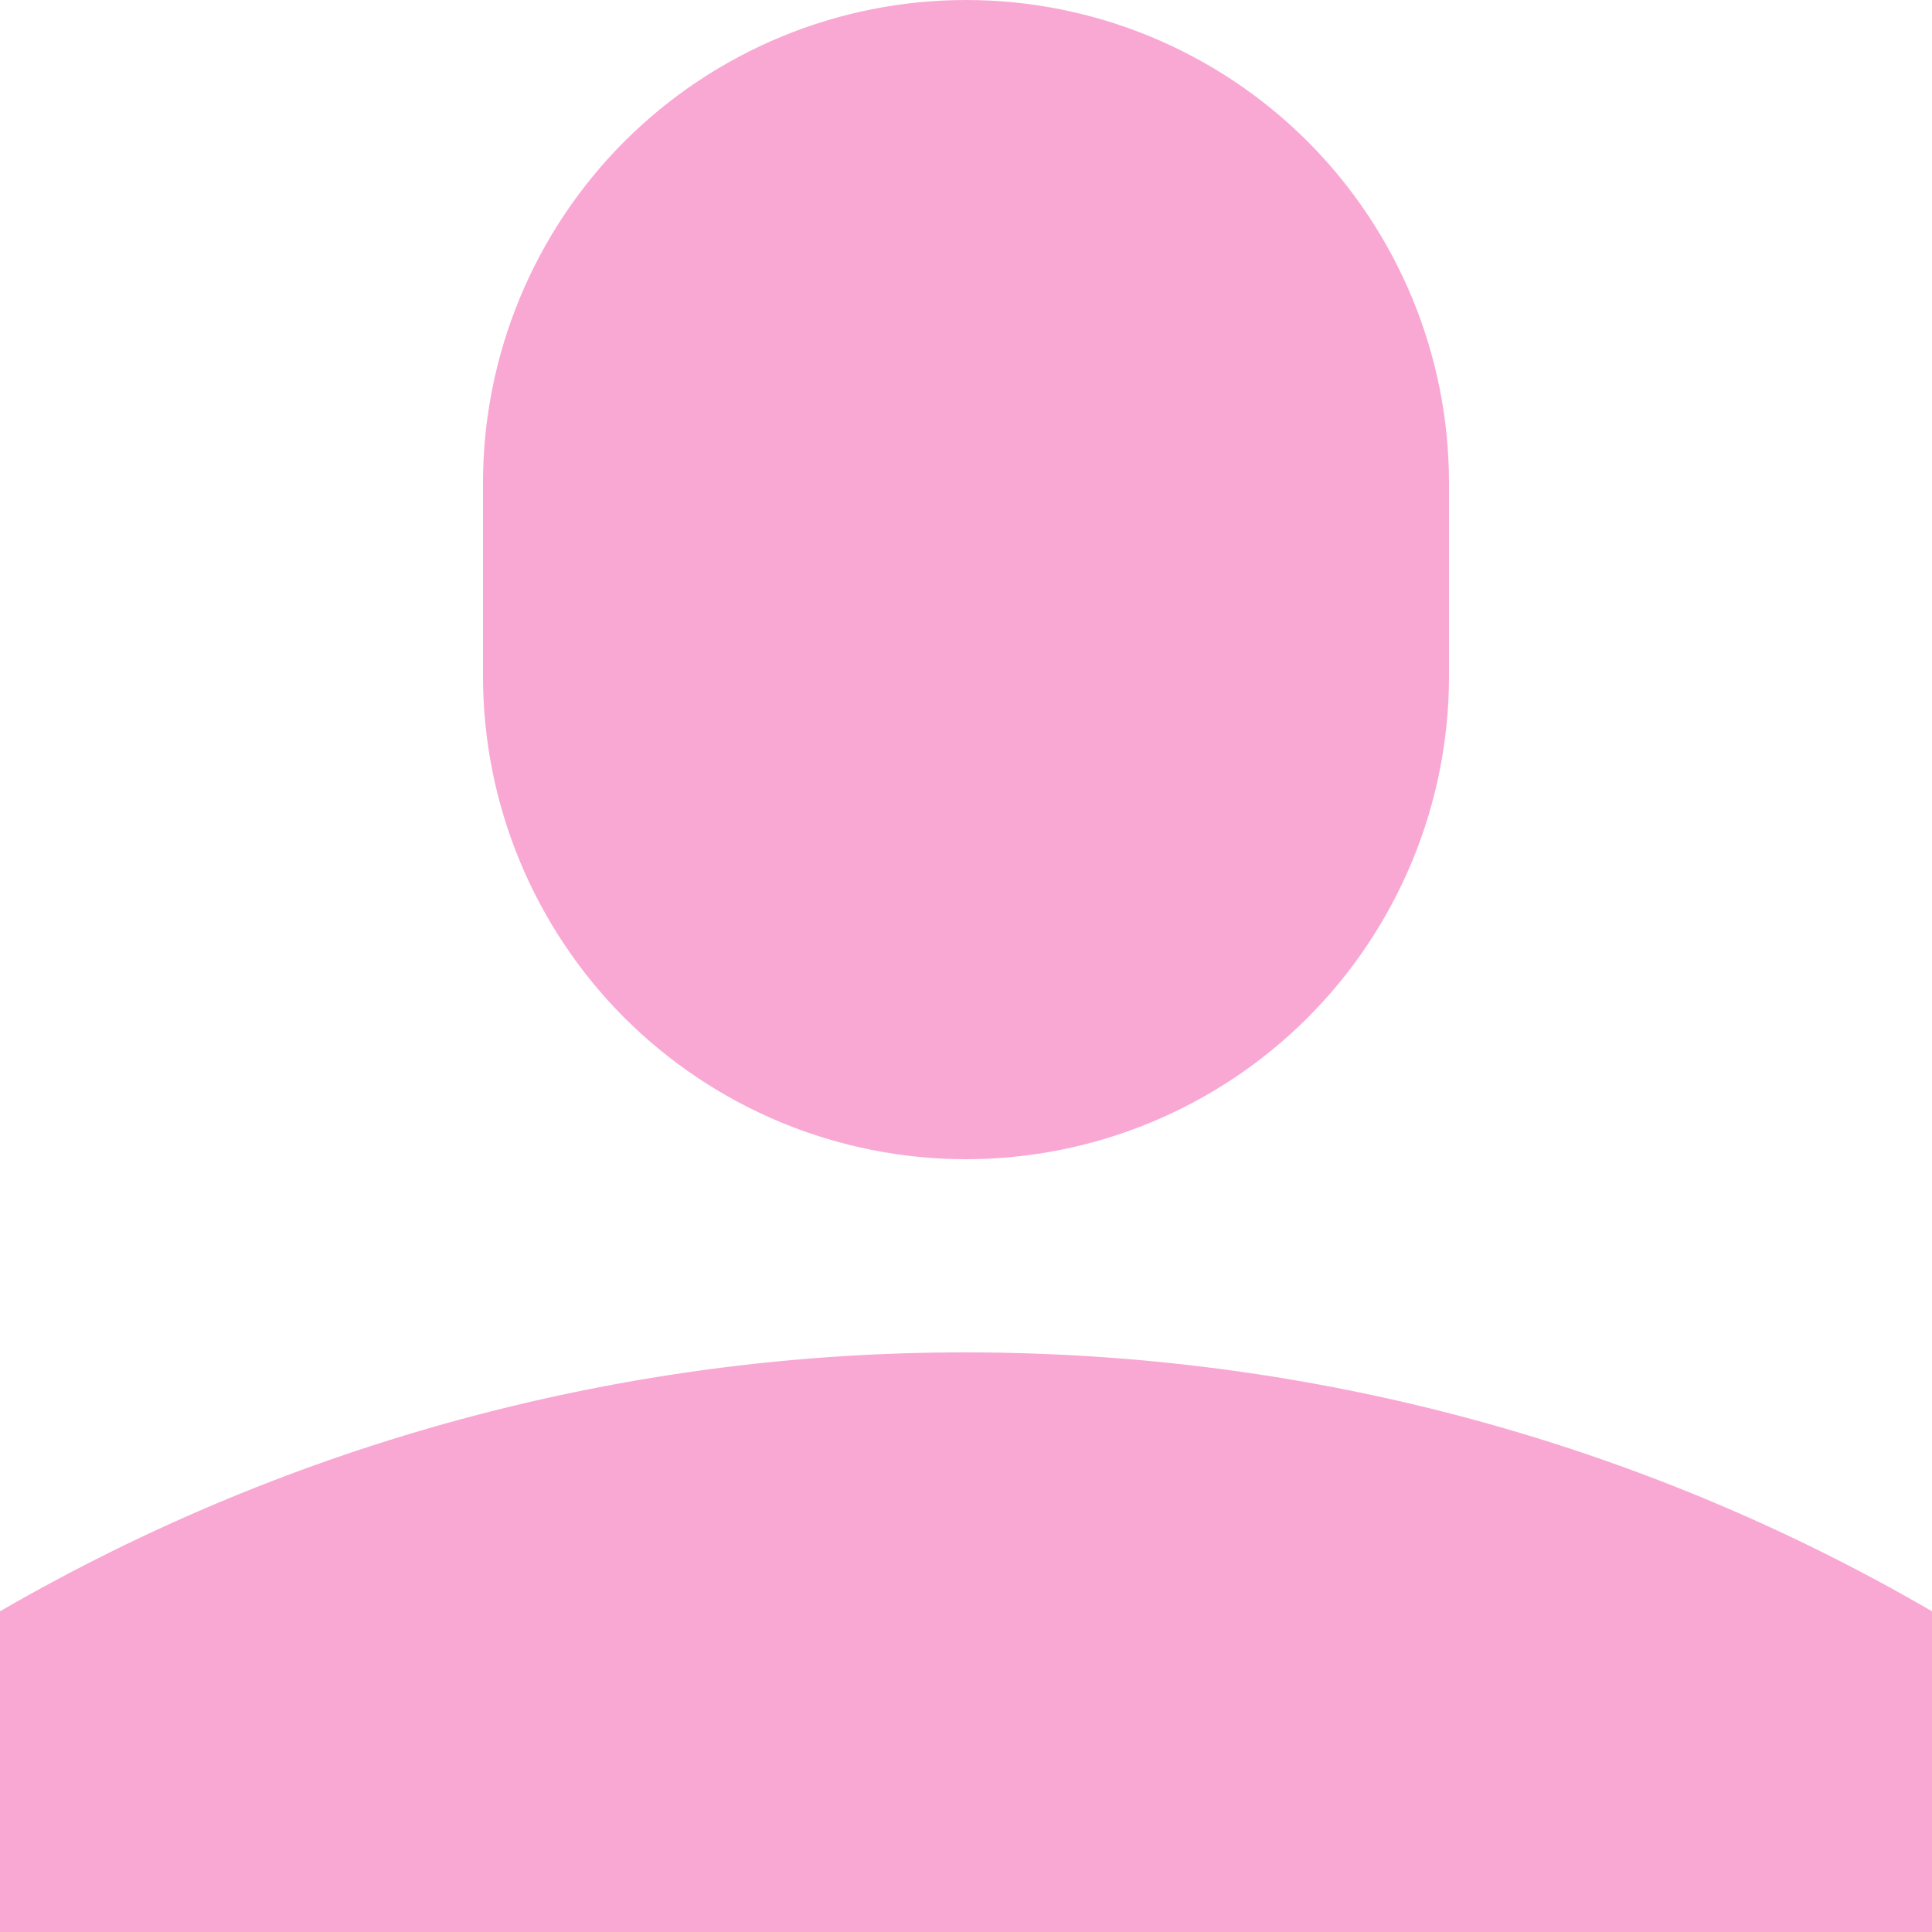 <svg width="20" height="20" viewBox="0 0 20 20" fill="none" xmlns="http://www.w3.org/2000/svg">
<g clip-path="url(#clip0_74_10)">
<path d="M5 5C5 3.674 5.527 2.402 6.464 1.464C7.402 0.527 8.674 0 10 0C11.326 0 12.598 0.527 13.536 1.464C14.473 2.402 15 3.674 15 5V7C15 8.326 14.473 9.598 13.536 10.536C12.598 11.473 11.326 12 10 12C8.674 12 7.402 11.473 6.464 10.536C5.527 9.598 5 8.326 5 7V5ZM0 16.68C3.039 14.92 6.489 13.995 10 14C13.64 14 17.06 14.97 20 16.68V20H0V16.68Z" fill="#F9A8D4"/>
</g>
<defs>
<clipPath id="clip0_74_10">
<rect width="20" height="20" fill="white"/>
</clipPath>
</defs>
</svg>
